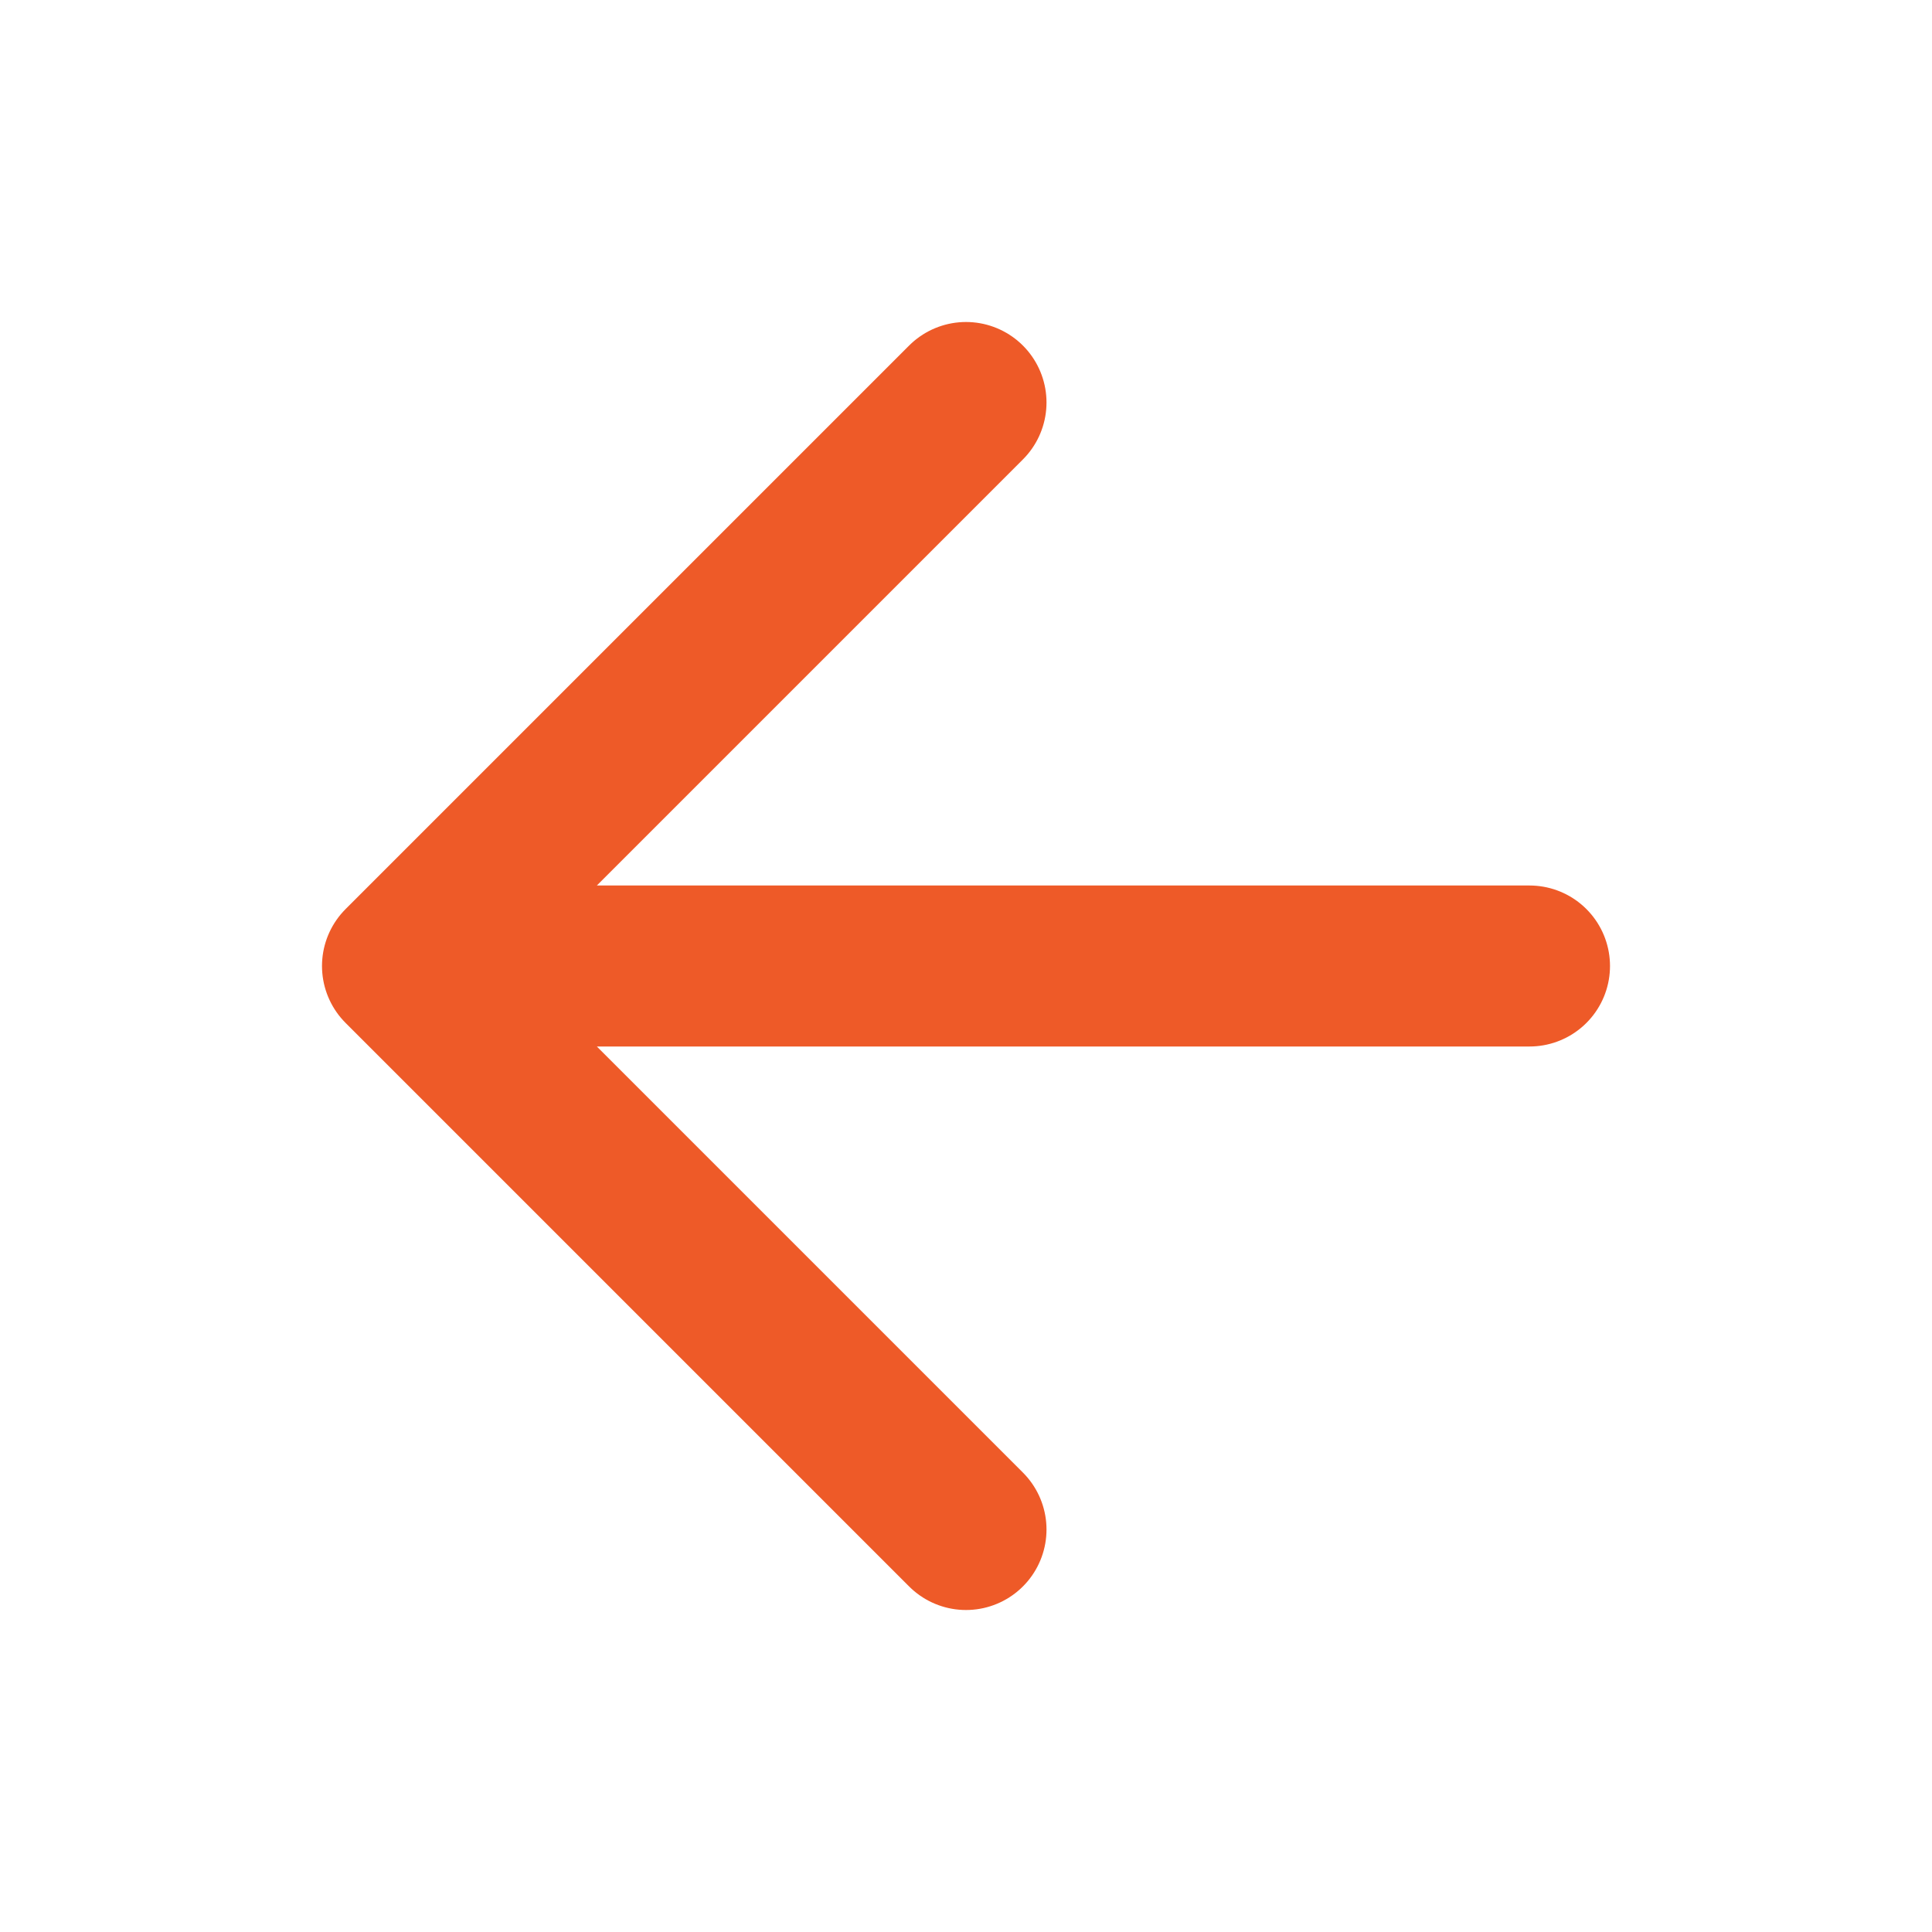 <svg width="24" height="24" viewBox="0 0 24 24" fill="none" xmlns="http://www.w3.org/2000/svg">
<path d="M19 12H5M5 12L12 19M5 12L12 5" stroke="#EE5A28" stroke-width="2" stroke-linecap="round" stroke-linejoin="round"/>
</svg>
